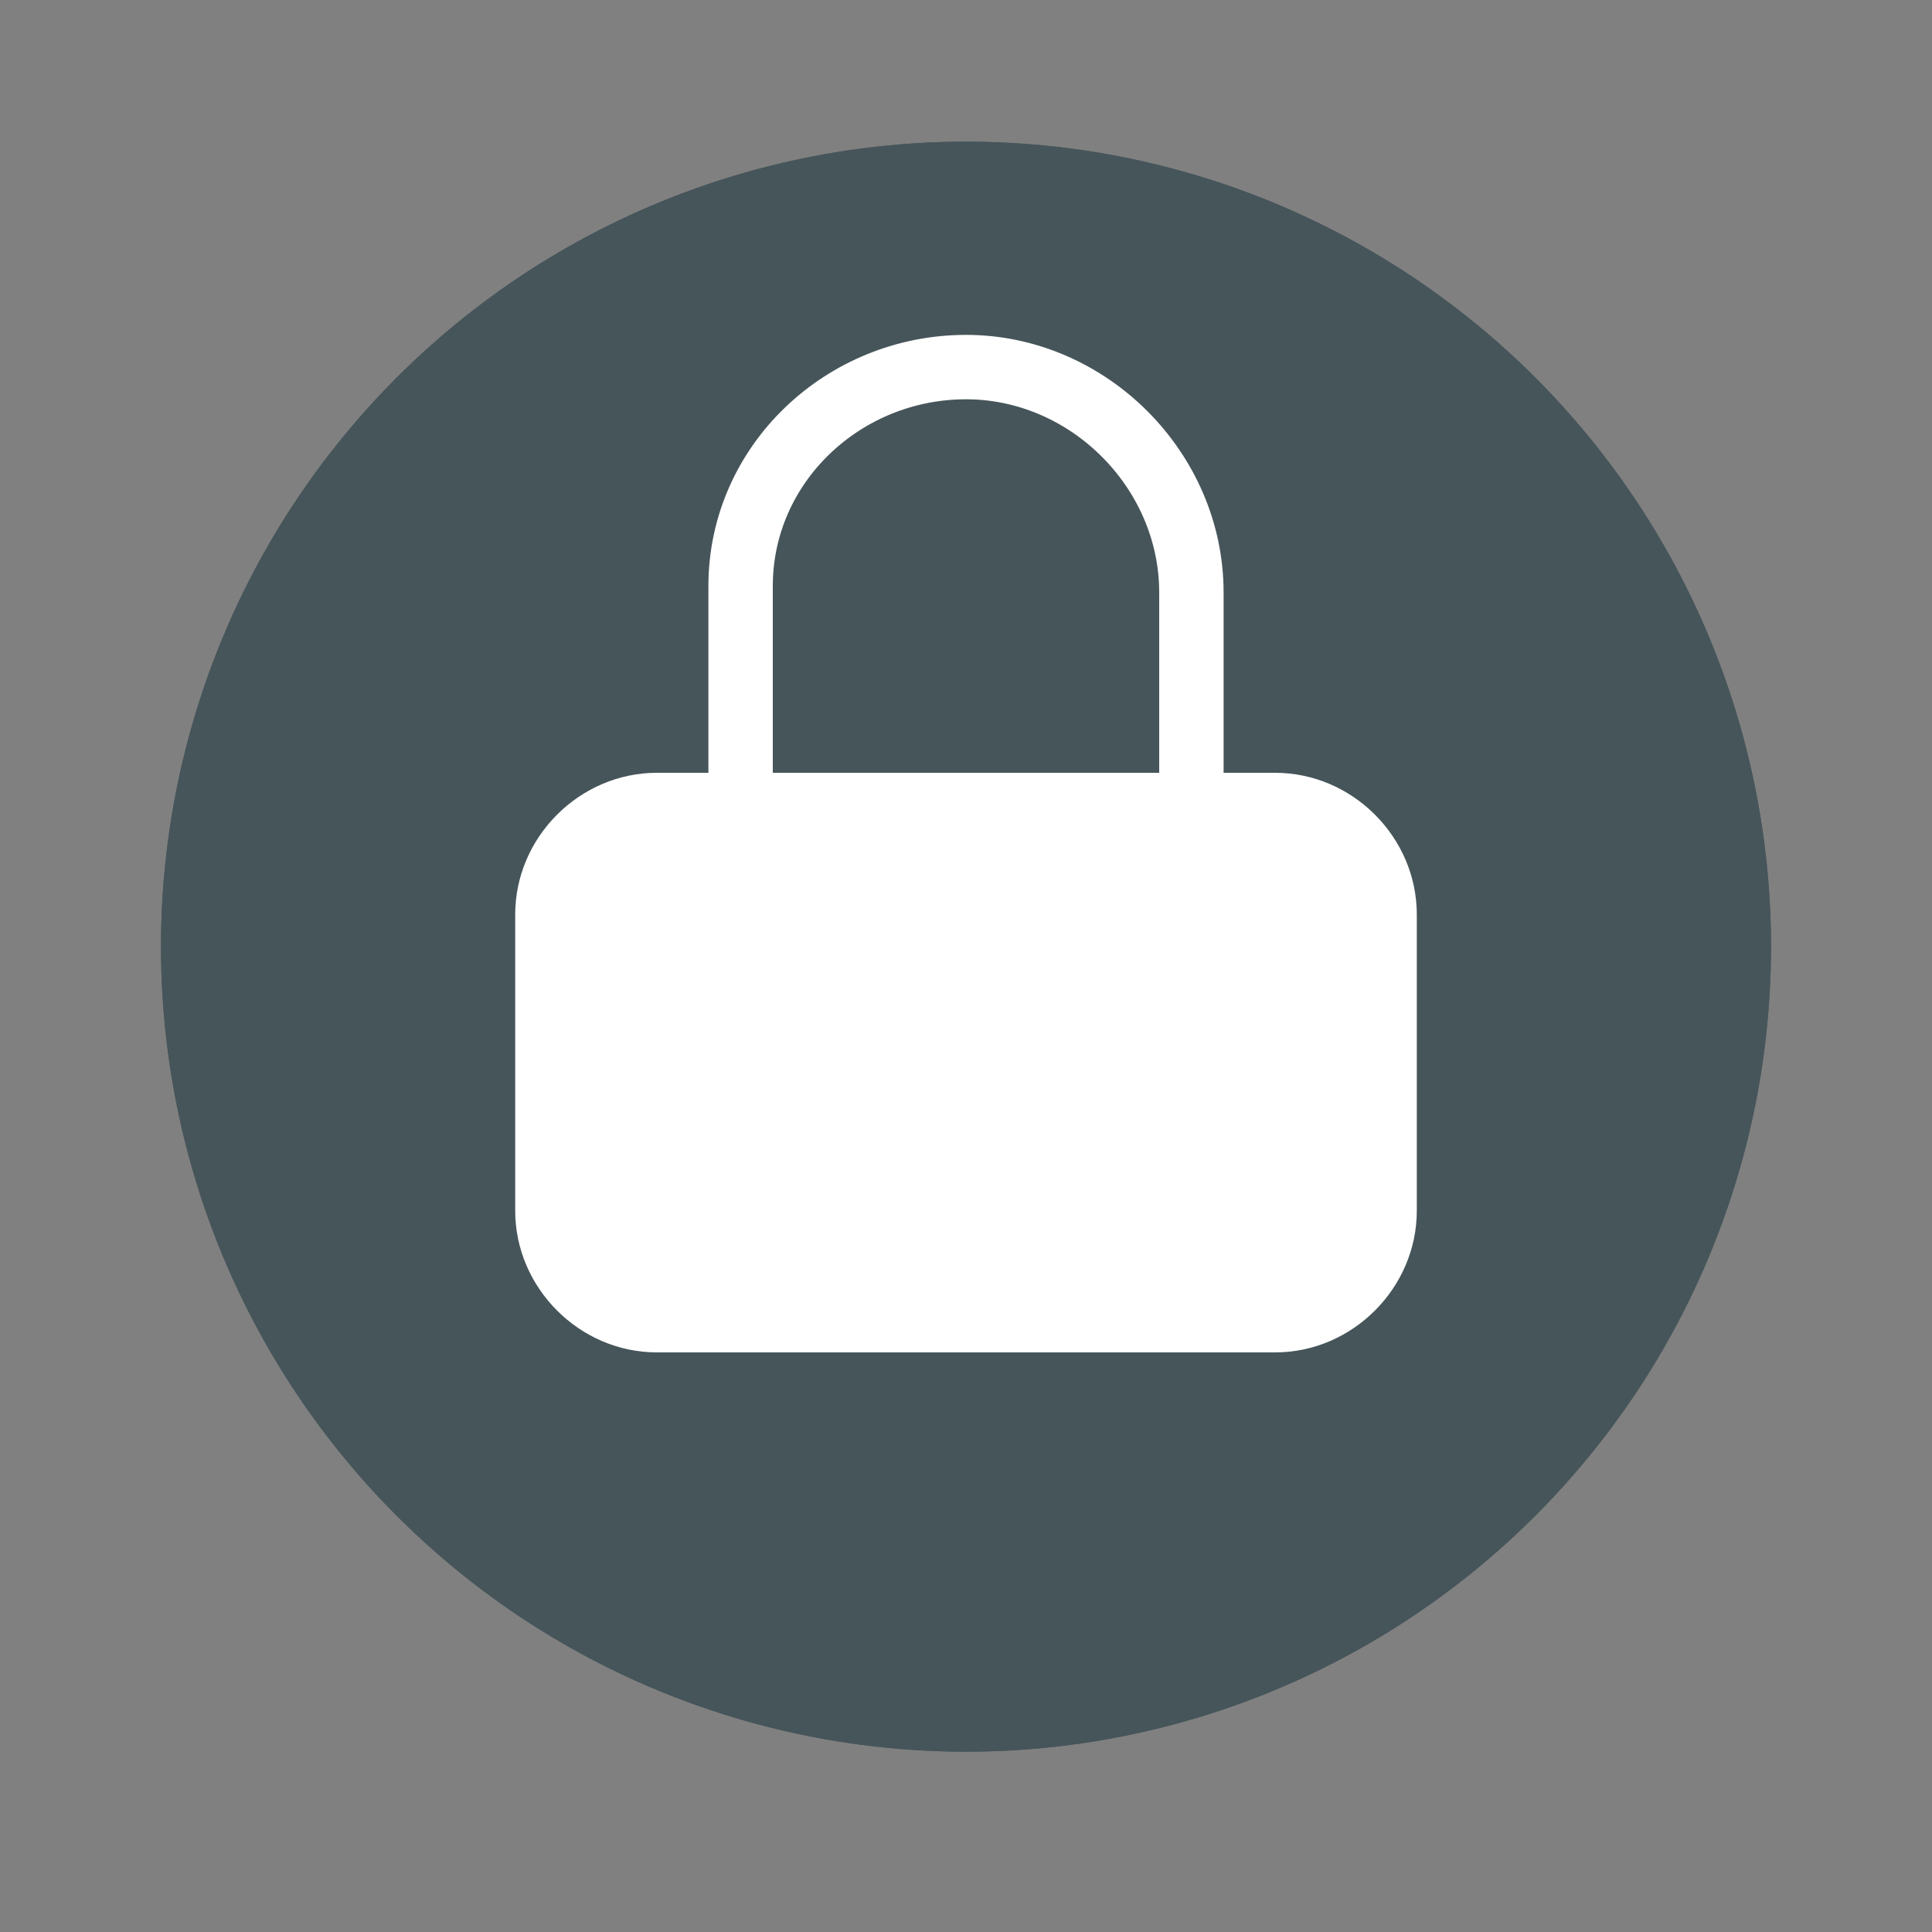 <?xml version="1.0" encoding="utf-8"?>
<!-- Generator: Adobe Illustrator 15.1.0, SVG Export Plug-In . SVG Version: 6.00 Build 0)  -->
<!DOCTYPE svg PUBLIC "-//W3C//DTD SVG 1.1//EN" "http://www.w3.org/Graphics/SVG/1.1/DTD/svg11.dtd">
<svg version="1.1" id="Ebene_1" xmlns="http://www.w3.org/2000/svg" xmlns:xlink="http://www.w3.org/1999/xlink" x="0px" y="0px"
	 width="30px" height="30px" viewBox="0 0 30 30" style="enable-background:new 0 0 30 30;" xml:space="preserve">
<rect x="0" y="0" width="30" height="30" fill="#808080" stroke="none"/>
<style type="text/css">
<![CDATA[
	.st0{fill:#46555A;}
	.st1{fill:none;stroke:#FFFFFF;stroke-miterlimit:10;}
	.st2{clip-path:url(#SVGID_2_);}
	.st3{fill:#FFFFFF;}
]]>
</style>
<g>
	<defs>
		<circle id="SVGID_1_" cx="15" cy="14.7" r="12.5"/>
	</defs>
	<use xlink:href="#SVGID_1_"  style="overflow:visible;fill:#46555A;"/>
	<clipPath id="SVGID_2_">
		<use xlink:href="#SVGID_1_"  style="overflow:visible;"/>
	</clipPath>
	<g class="st2">
		<g>
			<path class="st0" d="M15,4.2c5.8,0,10.5,4.7,10.5,10.5c0,5.8-4.7,10.5-10.5,10.5c-5.8,0-10.5-4.7-10.5-10.5
				C4.5,8.9,9.2,4.2,15,4.2 M15,2.2C8.1,2.2,2.5,7.8,2.5,14.7S8.1,27.2,15,27.2c6.9,0,12.5-5.6,12.5-12.5S21.9,2.2,15,2.2L15,2.2z"
				/>
		</g>
	</g>
</g>
<g>
	<g>
		<path class="st3" d="M22,18.8c0,1.2-1,2.2-2.2,2.2h-9.6C9,21,8,20,8,18.8v-4.6C8,13,9,12,10.2,12h9.6c1.2,0,2.2,1,2.2,2.2V18.8z"
			/>
	</g>
	<g>
		<path class="st1" d="M18.5,12V9.2c0-1.9-1.6-3.5-3.5-3.5c-1.9,0-3.5,1.5-3.5,3.4V14"/>
	</g>
</g>
</svg>

